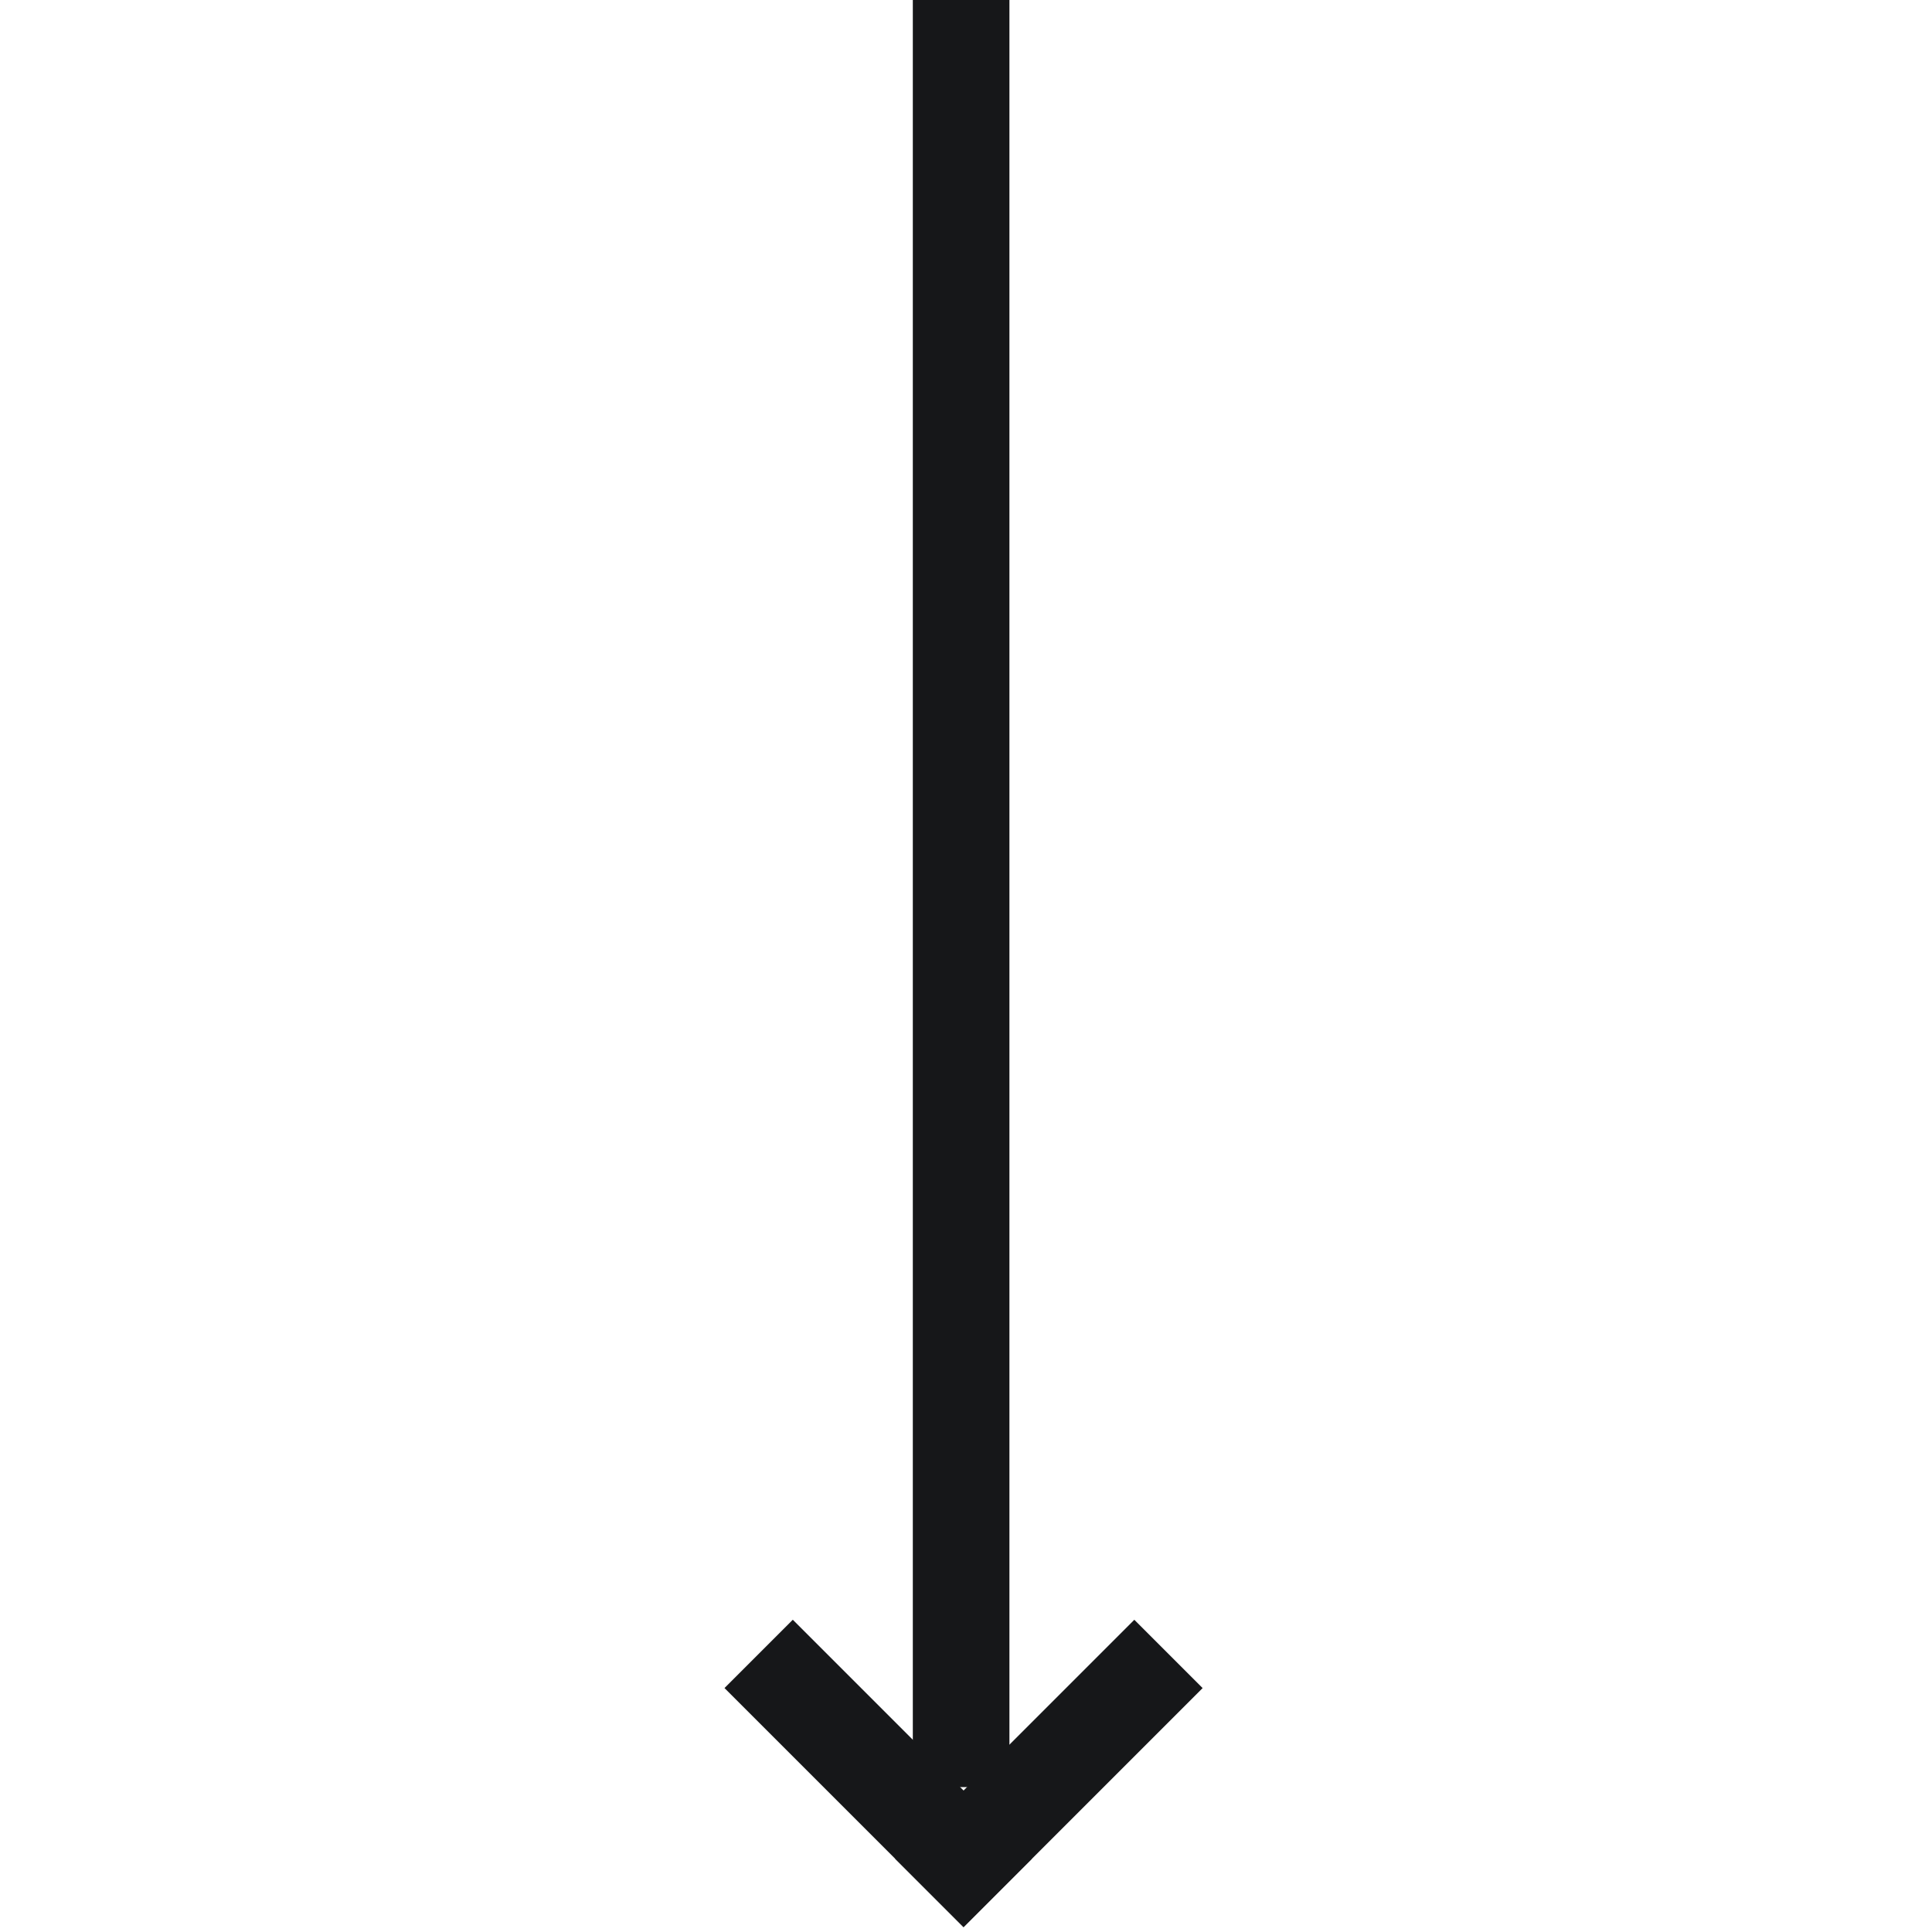 <svg width="40" height="40" viewBox="0 0 40 40" fill="none" xmlns="http://www.w3.org/2000/svg">
<g clip-path="url(#clip0_37_71)">
<rect x="20.899" width="37" height="2" transform="rotate(90 20.899 0)" fill="#161719"/>
<rect x="16.414" y="33.535" width="7" height="2" transform="rotate(45 16.414 33.535)" fill="#161719"/>
<rect x="24.899" y="34.95" width="7" height="2" transform="rotate(135 24.899 34.95)" fill="#161719"/>
</g>
<defs>
<clipPath id="clip0_37_71">
<rect width="40" height="40" fill="white"/>
</clipPath>
</defs>
</svg>
